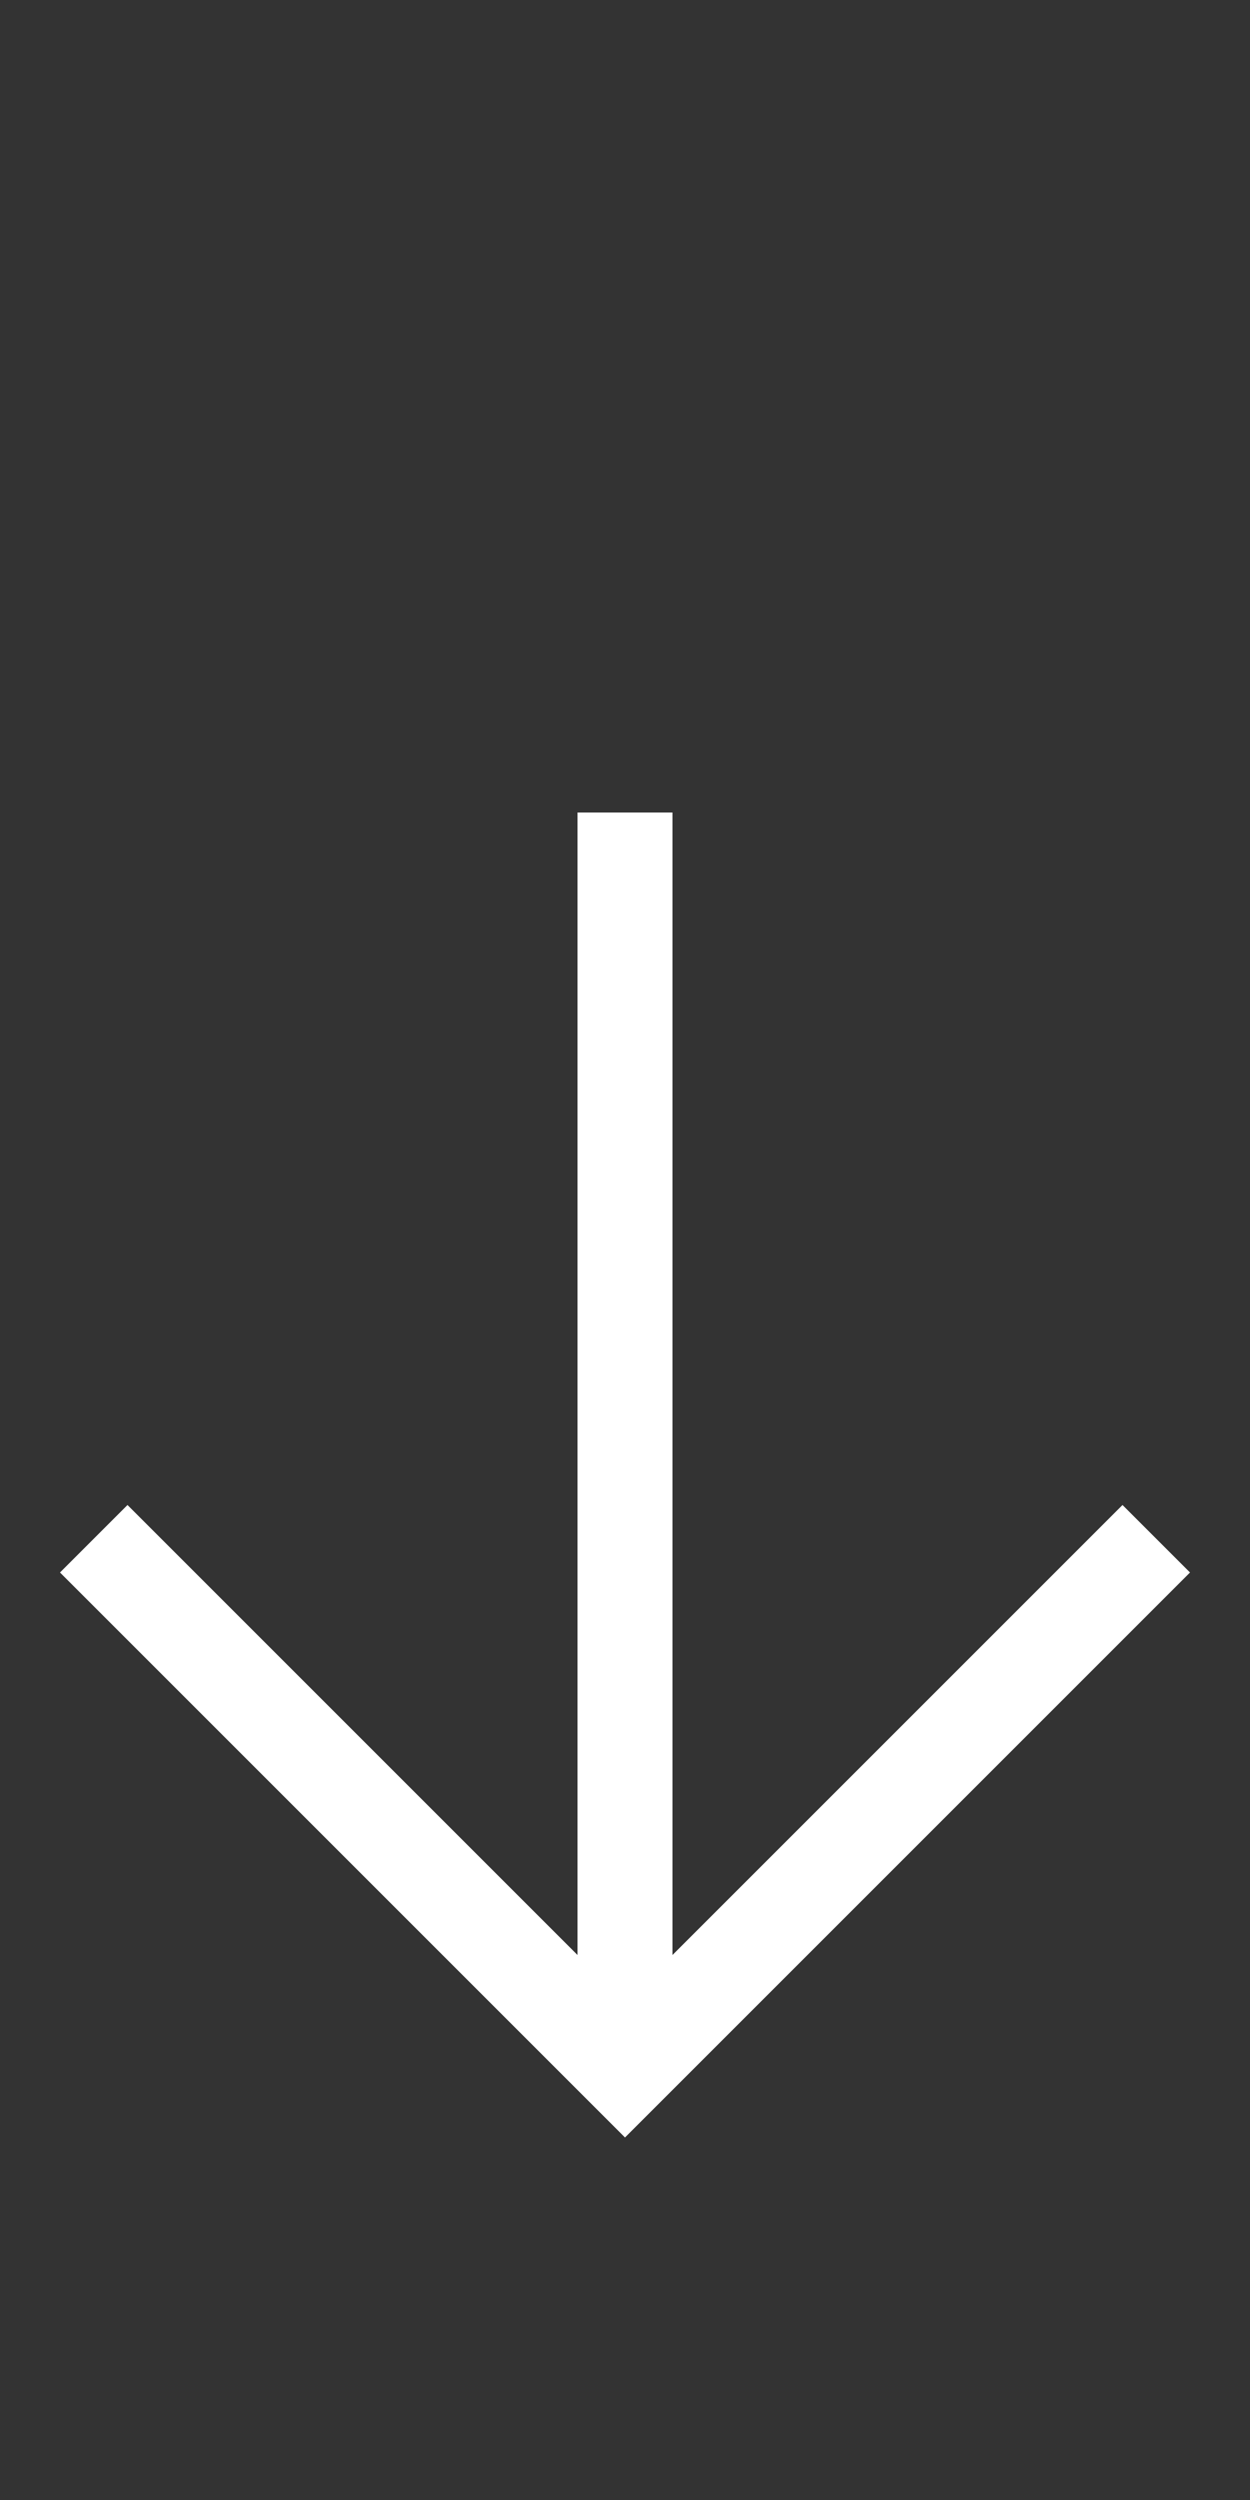 <svg xmlns="http://www.w3.org/2000/svg" viewBox="0 0 50 100"><rect x="0" y="0" width="50" height="100" fill="#333333" stroke="none"/><path fill="#fff" d="M44.9 60.2l-18 18V32.5h-3.8v45.7l-18-18-2.7 2.7L25 85.5l22.6-22.6z"/></svg>